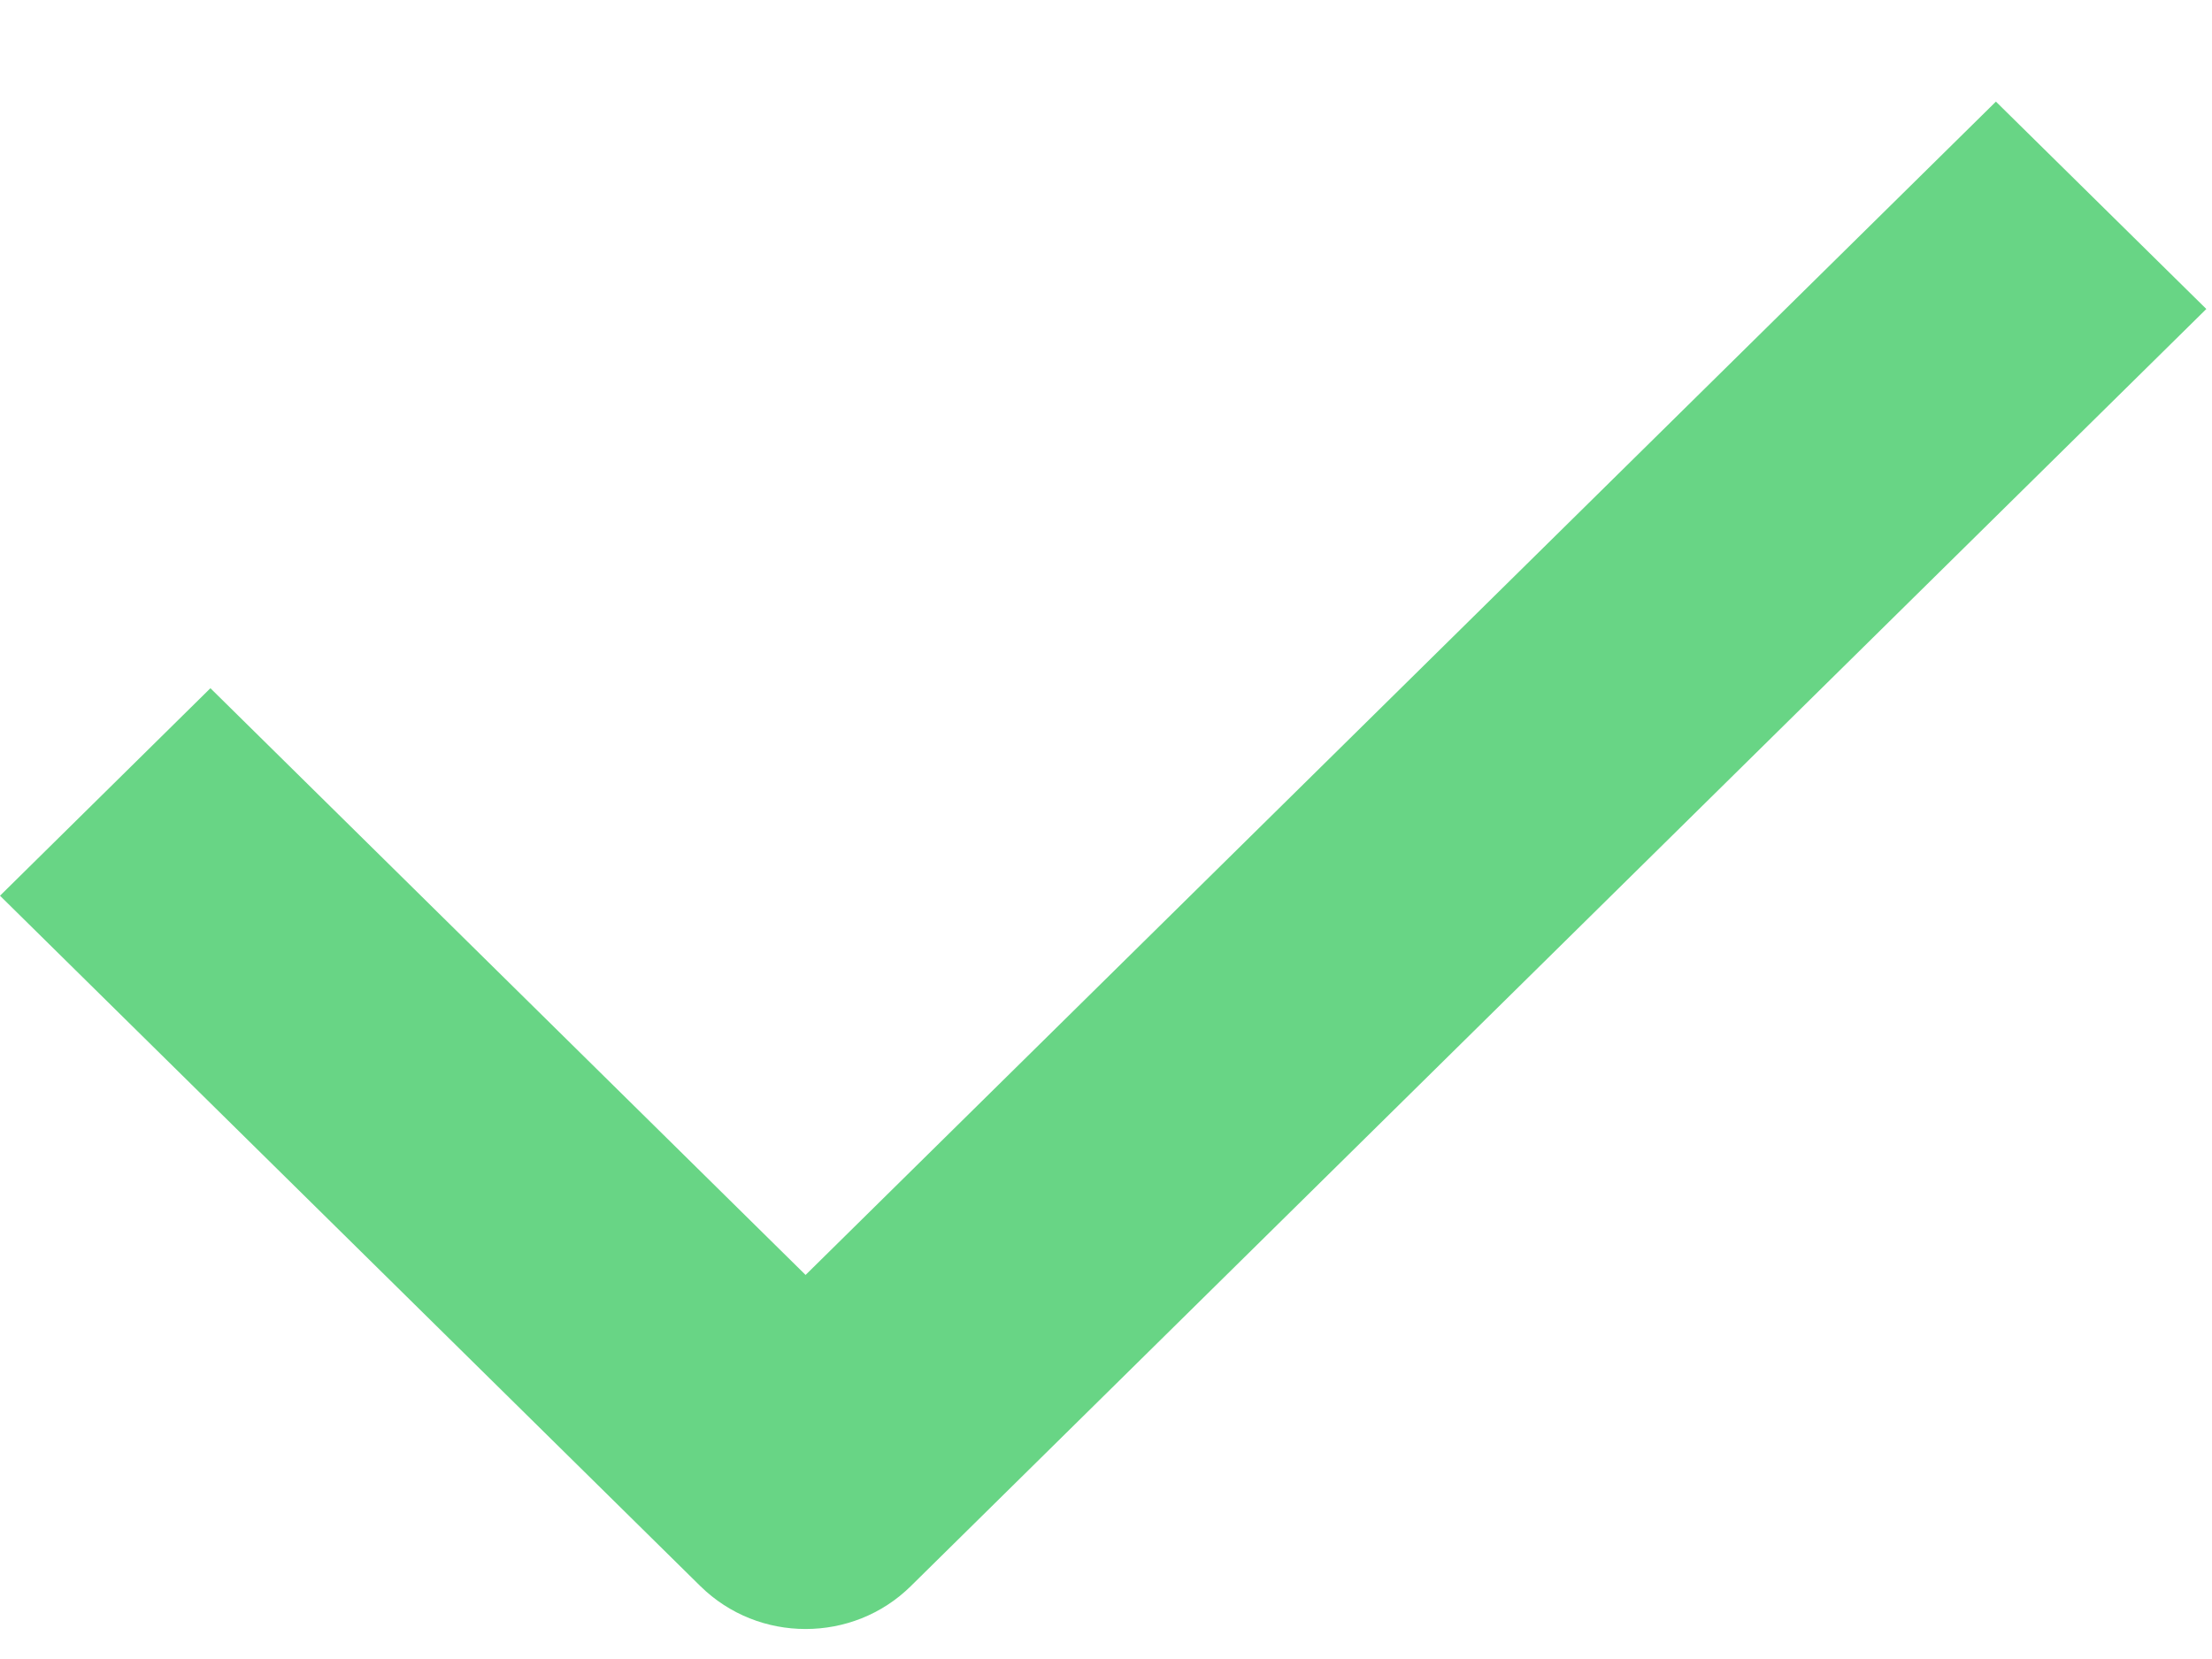 <svg width="16" height="12" viewBox="0 0 16 12" fill="none" xmlns="http://www.w3.org/2000/svg">
<path d="M5.827 11.783C5.551 11.783 5.277 11.68 5.066 11.473L0 6.479L1.522 4.978L5.827 9.222L14.437 0.735L15.959 2.235L6.588 11.473C6.378 11.68 6.103 11.783 5.827 11.783Z" fill="#68D585"/>
</svg>
